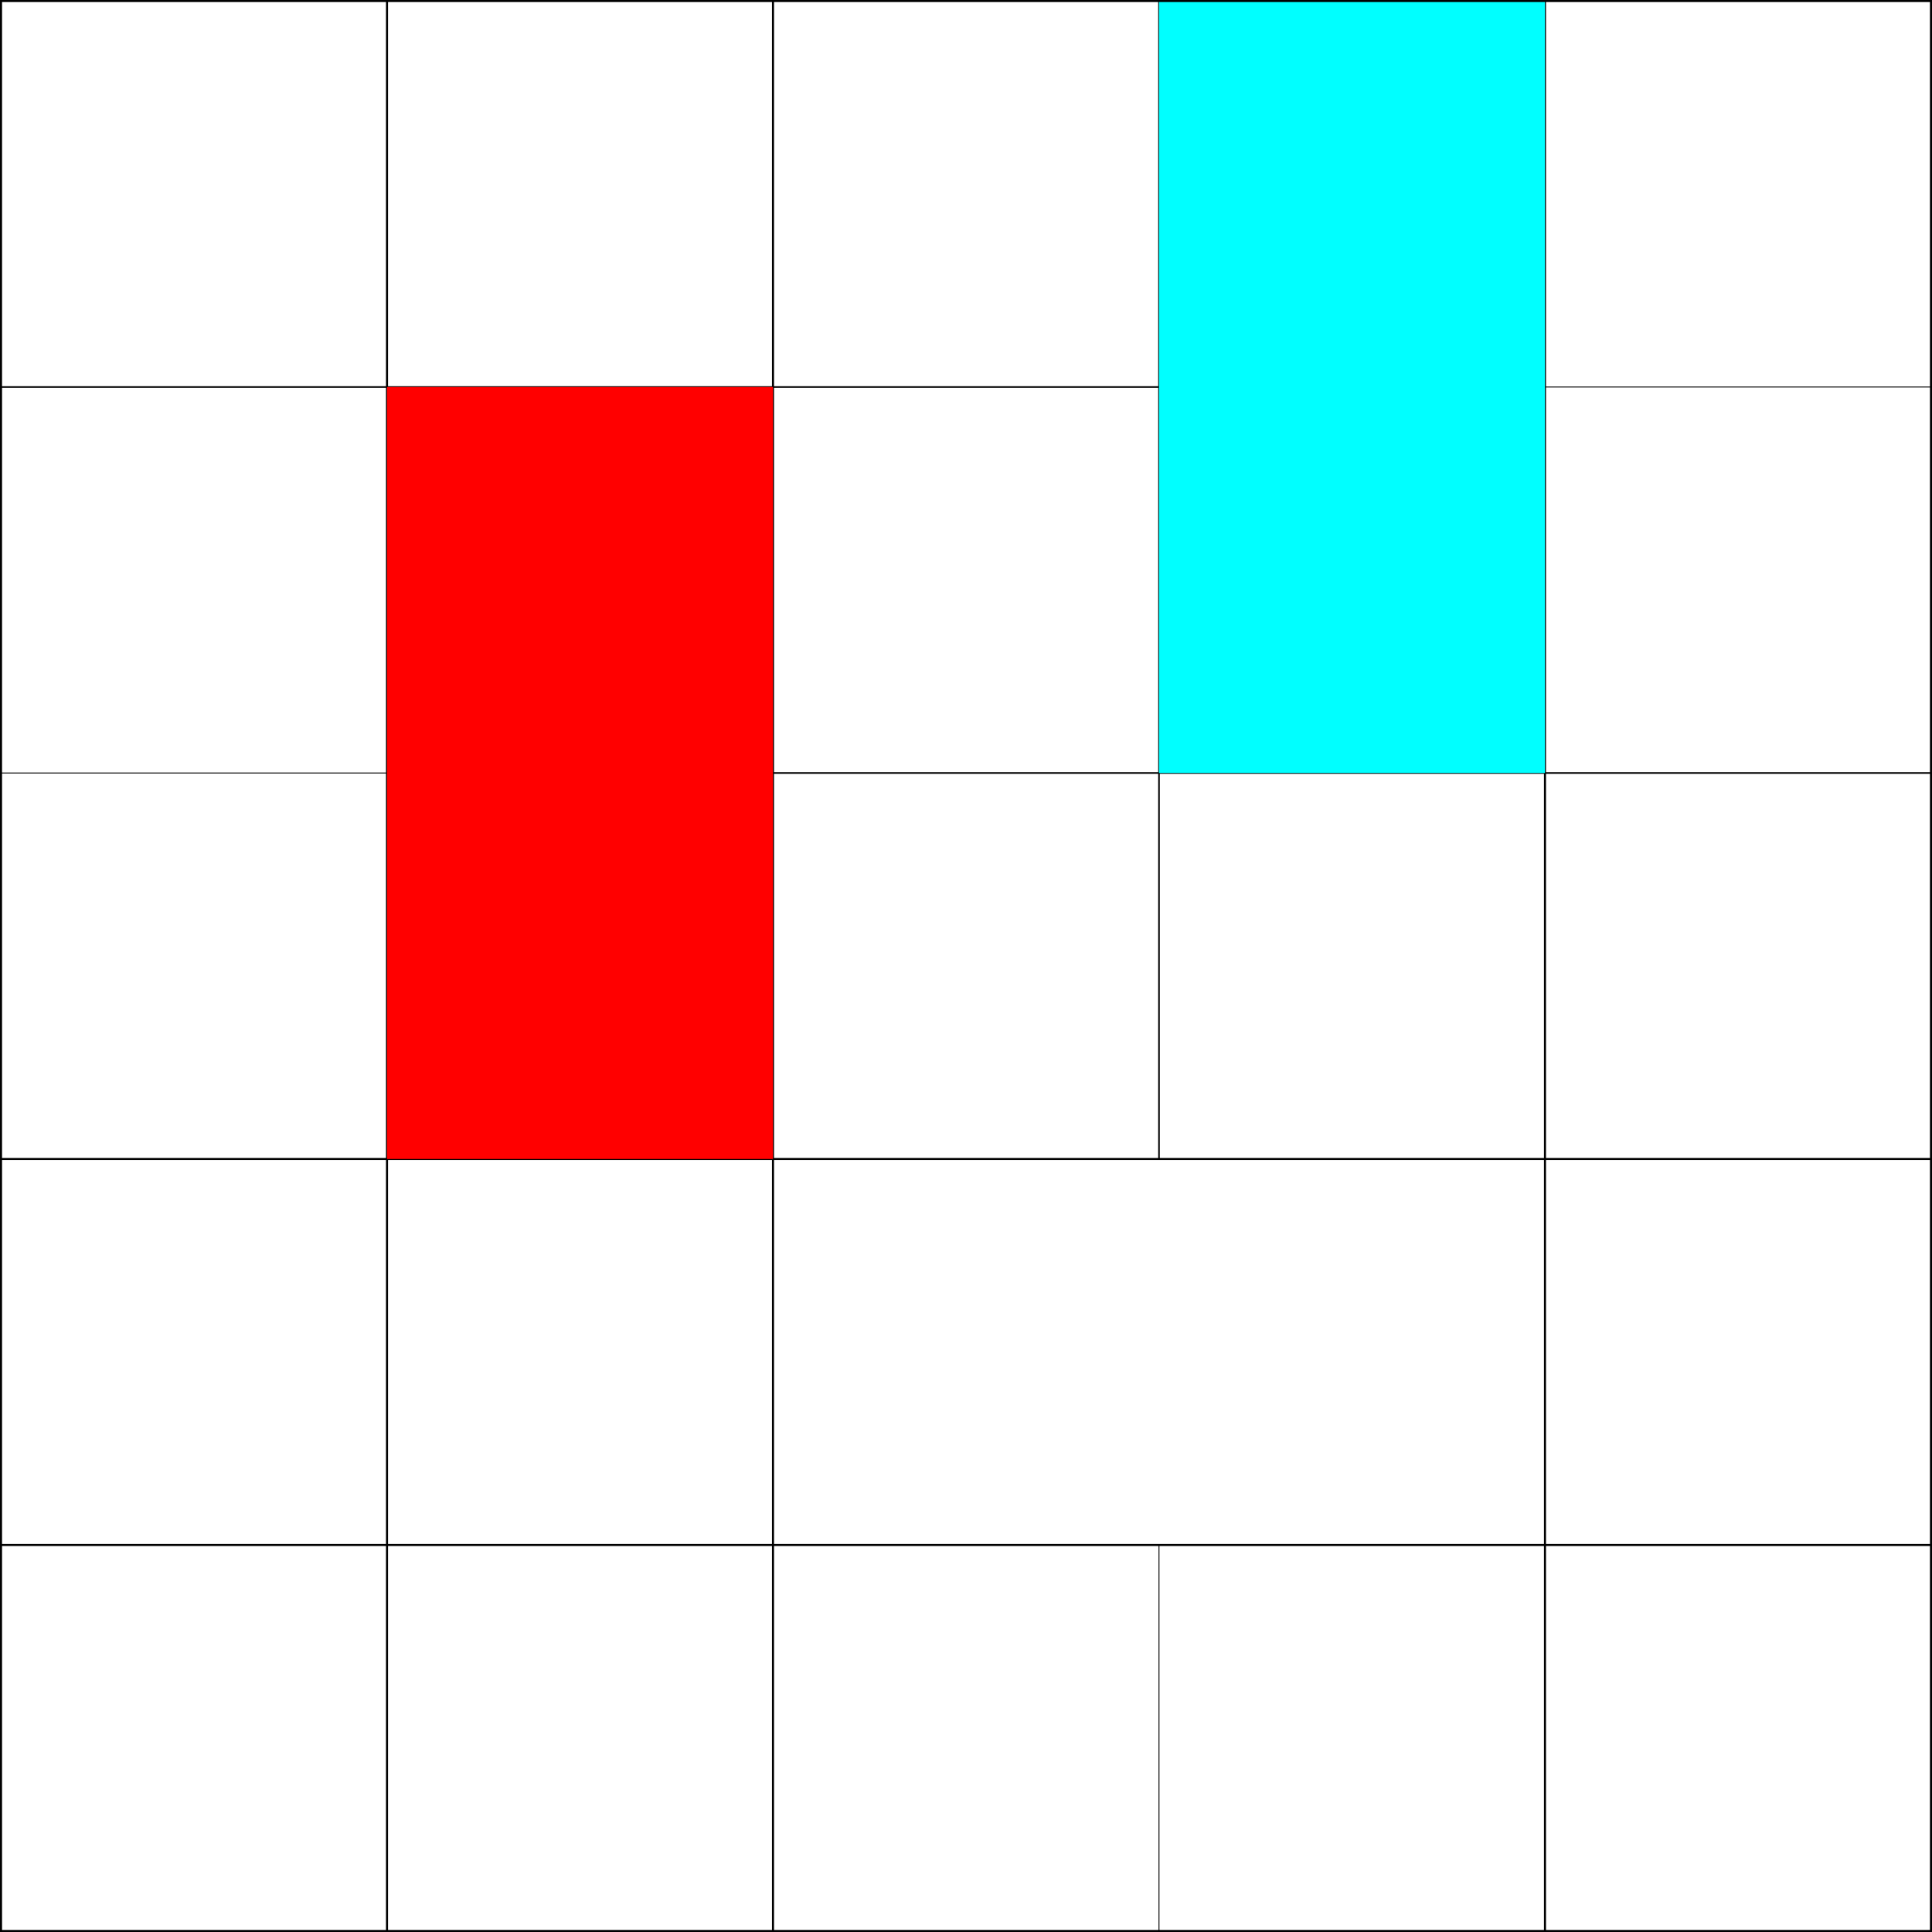 <?xml version="1.0" encoding="UTF-8" standalone="no"?>
<!-- Created with Inkscape (http://www.inkscape.org/) -->

<svg
   width="250.265mm"
   height="250.265mm"
   viewBox="0 0 250.265 250.265"
   version="1.1"
   id="svg5"
   sodipodi:docname="Kruskal3.svg"
   inkscape:version="1.1.1 (3bf5ae0d25, 2021-09-20, custom)"
   xmlns:inkscape="http://www.inkscape.org/namespaces/inkscape"
   xmlns:sodipodi="http://sodipodi.sourceforge.net/DTD/sodipodi-0.dtd"
   xmlns="http://www.w3.org/2000/svg"
   xmlns:svg="http://www.w3.org/2000/svg">
  <sodipodi:namedview
     id="namedview7"
     pagecolor="#ffffff"
     bordercolor="#666666"
     borderopacity="1.0"
     inkscape:pageshadow="2"
     inkscape:pageopacity="0.0"
     inkscape:pagecheckerboard="0"
     inkscape:document-units="mm"
     showgrid="false"
     inkscape:zoom="0.68001195"
     inkscape:cx="477.93278"
     inkscape:cy="505.87346"
     inkscape:window-width="1920"
     inkscape:window-height="1019"
     inkscape:window-x="0"
     inkscape:window-y="0"
     inkscape:window-maximized="1"
     inkscape:current-layer="g848"
     inkscape:snap-intersection-paths="true" />
  <defs
     id="defs2" />
  <g
     inkscape:label="Layer 1"
     inkscape:groupmode="layer"
     id="layer1"
     transform="translate(20.225,-23.368)">
    <g
       inkscape:label="GridCartesian:X5:Y5"
       transform="translate(-20.093,23.5)"
       id="g852">
      <g
         inkscape:label="MajorXGridlines"
         id="g838">
        <path
           style="fill:none;stroke:#000000;stroke-width:0.265"
           d="M 50,0 V 250"
           inkscape:label="MajorXDiv1"
           id="path830" />
        <path
           style="fill:none;stroke:#000000;stroke-width:0.265"
           d="M 100,0 V 250"
           inkscape:label="MajorXDiv2"
           id="path832" />
        <path
           style="fill:none;stroke:#000000;stroke-width:0.205"
           d="M 150,0 V 150"
           inkscape:label="MajorXDiv3"
           id="path834" />
        <path
           style="fill:none;stroke:#000000;stroke-width:0.118"
           d="m 150,200 v 50"
           inkscape:label="MajorXDiv3"
           id="path834-3" />
        <path
           style="fill:none;stroke:#000000;stroke-width:0.265"
           d="M 200,0 V 250"
           inkscape:label="MajorXDiv4"
           id="path836" />
      </g>
      <g
         inkscape:label="MajorYGridlines"
         id="g848">
        <path
           style="fill:none;stroke:#000000;stroke-width:0.118"
           d="m 200,50 h 50"
           inkscape:label="MajorYDiv1"
           id="path840" />
        <path
           style="fill:none;stroke:#000000;stroke-width:0.205"
           d="M 0,50 H 150"
           inkscape:label="MajorYDiv1"
           id="path840-7" />
        <path
           style="fill:none;stroke:#000000;stroke-width:0.118"
           d="M 0,100 H 50"
           inkscape:label="MajorYDiv2"
           id="path842" />
        <path
           style="fill:none;stroke:#000000;stroke-width:0.205"
           d="M 100,100 H 250"
           inkscape:label="MajorYDiv2"
           id="path842-6" />
        <path
           style="fill:none;stroke:#000000;stroke-width:0.265"
           d="M 0,150 H 250"
           inkscape:label="MajorYDiv3"
           id="path844" />
        <path
           style="fill:none;stroke:#000000;stroke-width:0.265"
           d="M 0,200 H 250"
           inkscape:label="MajorYDiv4"
           id="path846" />
        <rect
           style="fill:#ff0000;fill-opacity:1;stroke:none;stroke-width:1;stroke-linecap:round;stroke-linejoin:round"
           id="rect1498"
           width="50"
           height="100"
           x="50"
           y="50" />
        <rect
           style="fill:#00ffff;fill-opacity:1;stroke:none;stroke-width:1;stroke-linecap:round;stroke-linejoin:round"
           id="rect1500"
           width="50"
           height="100"
           x="150"
           y="-3.8216967e-09" />
      </g>
      <rect
         x="0"
         y="0"
         width="250"
         height="250"
         style="fill:none;stroke:#000000;stroke-width:0.265"
         inkscape:label="Border"
         id="rect850" />
    </g>
  </g>
</svg>
